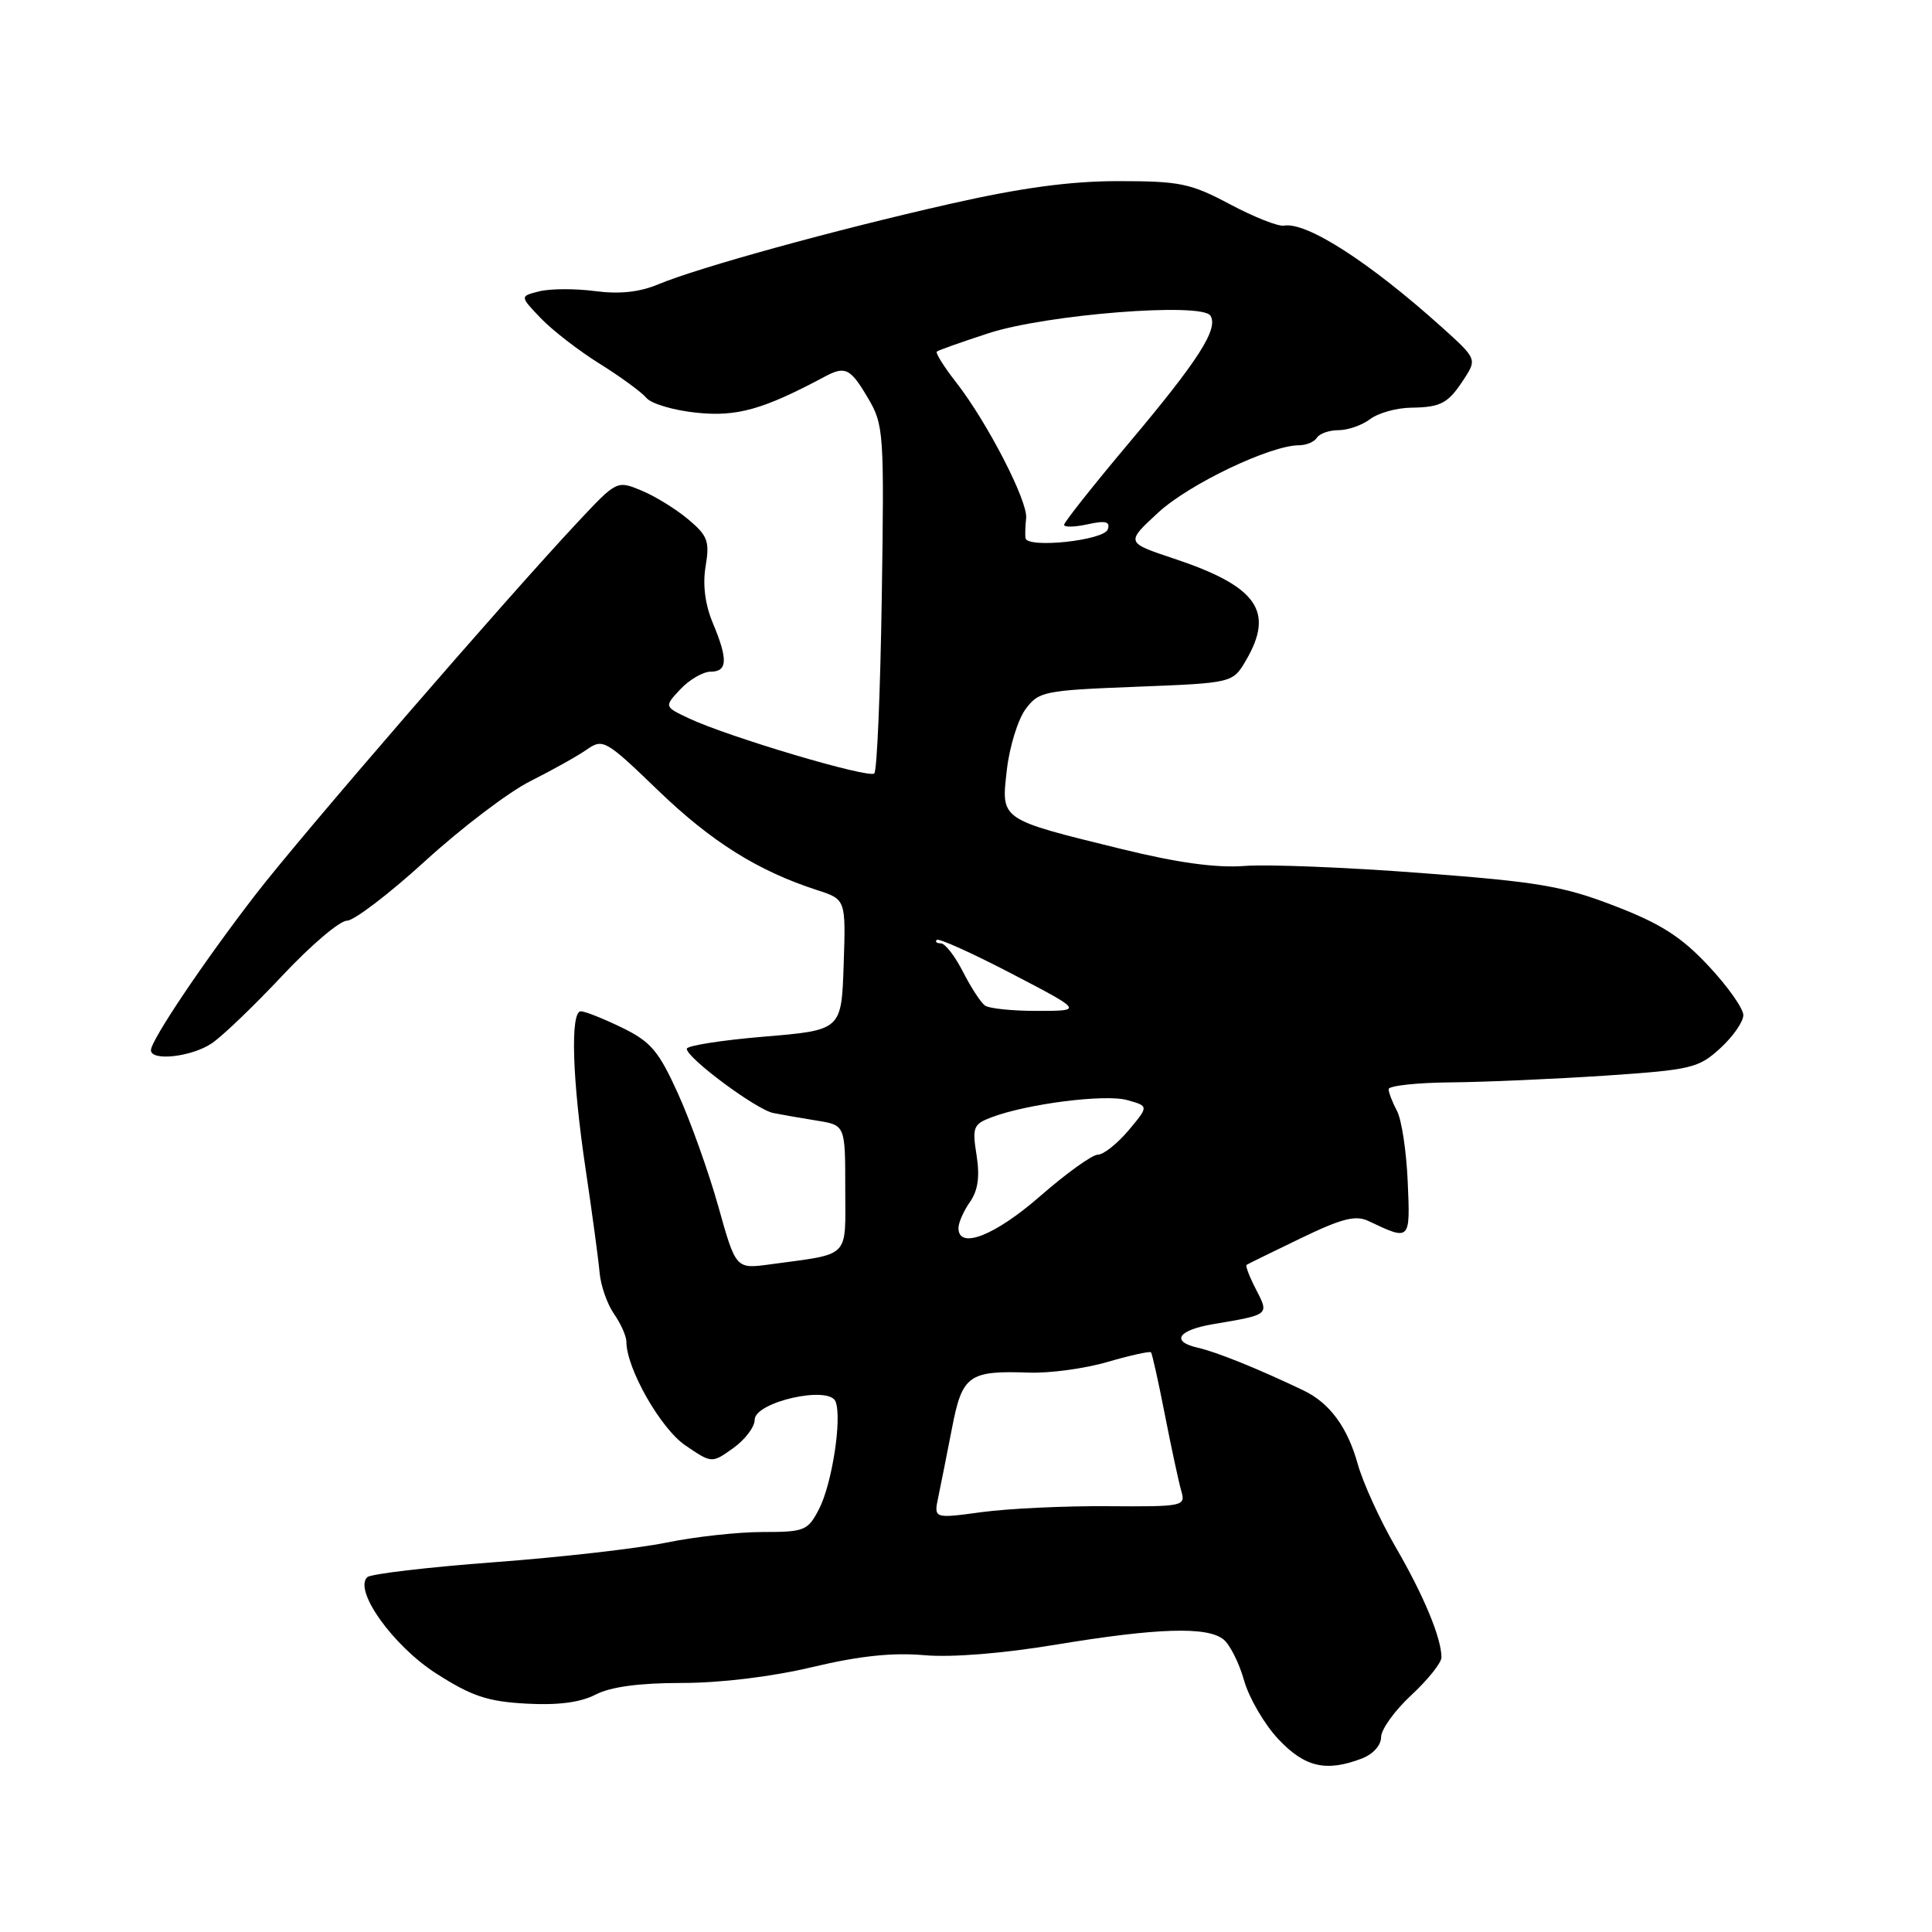 <?xml version="1.0" encoding="UTF-8" standalone="no"?>
<!DOCTYPE svg PUBLIC "-//W3C//DTD SVG 1.1//EN" "http://www.w3.org/Graphics/SVG/1.1/DTD/svg11.dtd" >
<svg xmlns="http://www.w3.org/2000/svg" xmlns:xlink="http://www.w3.org/1999/xlink" version="1.1" viewBox="0 0 256 256">
 <g >
 <path fill="currentColor"
d=" M 180.43 233.02 C 181.92 232.46 183.00 231.27 183.00 230.19 C 183.00 229.16 184.80 226.66 187.00 224.62 C 189.20 222.58 191.00 220.33 191.00 219.61 C 191.00 217.06 188.66 211.42 184.93 205.00 C 182.86 201.43 180.60 196.47 179.91 194.00 C 178.55 189.11 176.19 185.90 172.72 184.24 C 166.74 181.38 161.23 179.15 158.71 178.58 C 155.08 177.75 156.08 176.24 160.79 175.45 C 168.24 174.19 168.18 174.25 166.42 170.84 C 165.56 169.18 165.00 167.72 165.18 167.60 C 165.35 167.48 168.58 165.90 172.35 164.08 C 177.84 161.43 179.64 160.98 181.35 161.80 C 186.89 164.43 186.87 164.45 186.53 156.58 C 186.36 152.56 185.72 148.35 185.11 147.21 C 184.50 146.06 184.00 144.76 184.00 144.32 C 184.00 143.87 187.71 143.46 192.25 143.42 C 196.79 143.38 205.98 142.97 212.68 142.53 C 224.09 141.76 225.07 141.53 227.93 138.91 C 229.62 137.37 231.00 135.39 231.00 134.51 C 231.00 133.63 228.93 130.70 226.39 127.99 C 222.79 124.14 220.08 122.40 213.95 120.04 C 207.14 117.41 203.82 116.85 188.31 115.68 C 178.52 114.93 168.01 114.51 164.96 114.74 C 161.15 115.03 156.05 114.33 148.57 112.49 C 132.40 108.52 132.65 108.69 133.41 102.04 C 133.75 98.99 134.87 95.38 135.87 94.00 C 137.63 91.61 138.28 91.48 150.53 91.00 C 163.34 90.50 163.34 90.50 165.10 87.50 C 168.91 80.98 166.58 77.69 155.53 74.01 C 149.16 71.89 149.16 71.89 153.48 67.91 C 157.57 64.14 168.33 59.00 172.13 59.00 C 173.09 59.00 174.16 58.55 174.50 58.00 C 174.84 57.45 176.13 57.00 177.37 57.00 C 178.61 57.00 180.49 56.34 181.56 55.53 C 182.63 54.72 185.07 54.04 187.00 54.02 C 191.01 53.96 191.92 53.45 194.12 50.02 C 195.67 47.61 195.60 47.45 191.11 43.41 C 181.45 34.72 173.12 29.36 170.12 29.90 C 169.37 30.03 166.16 28.76 162.98 27.07 C 157.78 24.30 156.35 24.00 148.22 24.00 C 141.81 24.00 135.36 24.87 125.86 27.02 C 110.53 30.49 92.58 35.44 87.24 37.67 C 84.73 38.72 82.08 39.00 78.83 38.57 C 76.22 38.23 72.91 38.24 71.47 38.60 C 68.87 39.25 68.87 39.25 71.66 42.17 C 73.20 43.77 76.71 46.49 79.48 48.21 C 82.24 49.93 85.02 51.97 85.66 52.73 C 86.29 53.50 89.29 54.38 92.32 54.69 C 97.66 55.24 101.11 54.27 109.24 49.93 C 112.00 48.45 112.67 48.78 114.99 52.71 C 117.11 56.29 117.17 57.25 116.84 79.13 C 116.65 91.62 116.21 102.13 115.85 102.48 C 115.15 103.19 96.45 97.63 91.25 95.17 C 88.00 93.63 88.00 93.63 90.17 91.31 C 91.37 90.04 93.17 89.00 94.17 89.00 C 96.41 89.00 96.48 87.38 94.43 82.50 C 93.42 80.06 93.09 77.44 93.50 75.02 C 94.05 71.73 93.78 70.99 91.20 68.82 C 89.58 67.46 86.80 65.74 85.00 65.00 C 81.75 63.65 81.72 63.67 76.62 69.11 C 66.98 79.40 40.07 110.50 33.89 118.50 C 27.06 127.34 20.00 137.84 20.00 139.16 C 20.00 140.65 25.42 140.04 28.07 138.24 C 29.49 137.28 33.70 133.24 37.44 129.25 C 41.18 125.26 45.02 122.00 45.96 122.00 C 46.91 122.00 51.59 118.42 56.38 114.05 C 61.16 109.69 67.42 104.93 70.29 103.50 C 73.15 102.06 76.51 100.19 77.74 99.33 C 79.90 97.83 80.24 98.02 87.24 104.77 C 94.28 111.55 100.44 115.41 108.29 117.95 C 112.08 119.18 112.08 119.18 111.79 127.84 C 111.50 136.50 111.50 136.50 101.25 137.36 C 95.61 137.83 91.00 138.56 91.00 138.97 C 91.00 140.19 100.21 147.03 102.46 147.48 C 103.58 147.70 106.19 148.16 108.25 148.49 C 112.00 149.09 112.00 149.09 112.00 157.47 C 112.00 166.90 112.83 166.06 102.00 167.54 C 97.50 168.15 97.50 168.15 95.17 159.82 C 93.88 155.25 91.49 148.54 89.84 144.91 C 87.27 139.24 86.24 138.03 82.40 136.16 C 79.95 134.97 77.51 134.00 76.97 134.00 C 75.54 134.00 75.82 143.04 77.61 155.00 C 78.47 160.78 79.30 166.91 79.45 168.63 C 79.60 170.35 80.46 172.81 81.36 174.10 C 82.26 175.39 83.00 177.05 83.00 177.79 C 83.00 181.32 87.54 189.30 90.81 191.52 C 94.32 193.91 94.32 193.91 97.16 191.88 C 98.72 190.77 100.00 189.08 100.00 188.13 C 100.00 185.76 109.88 183.53 110.72 185.72 C 111.59 187.97 110.25 196.61 108.53 199.95 C 107.04 202.83 106.62 203.00 101.04 203.00 C 97.79 203.00 92.06 203.63 88.32 204.40 C 84.57 205.17 74.30 206.35 65.50 207.00 C 56.70 207.66 49.13 208.55 48.67 208.98 C 46.82 210.72 52.08 218.08 57.79 221.74 C 62.49 224.75 64.60 225.46 69.72 225.74 C 73.95 225.97 76.89 225.59 78.92 224.54 C 80.92 223.51 84.70 223.00 90.37 223.00 C 95.52 223.00 102.30 222.17 107.67 220.89 C 113.84 219.42 118.29 218.95 122.44 219.32 C 126.08 219.64 132.84 219.10 139.94 217.92 C 153.36 215.70 160.00 215.49 162.14 217.25 C 162.98 217.94 164.21 220.39 164.86 222.71 C 165.52 225.02 167.56 228.51 169.40 230.46 C 172.90 234.17 175.71 234.82 180.43 233.02 Z  M 124.33 198.36 C 124.66 196.79 125.47 192.69 126.14 189.26 C 127.50 182.20 128.34 181.59 136.41 181.88 C 139.11 181.97 143.77 181.34 146.77 180.46 C 149.76 179.59 152.35 179.02 152.51 179.19 C 152.67 179.36 153.50 183.10 154.36 187.50 C 155.22 191.90 156.20 196.43 156.53 197.58 C 157.12 199.58 156.81 199.65 146.82 199.58 C 141.14 199.53 133.63 199.89 130.11 200.36 C 123.72 201.23 123.72 201.23 124.33 198.36 Z  M 127.00 162.72 C 127.00 162.02 127.68 160.47 128.52 159.27 C 129.59 157.74 129.85 155.92 129.40 153.07 C 128.81 149.39 128.97 148.96 131.35 148.06 C 136.08 146.26 146.44 144.94 149.37 145.77 C 152.23 146.57 152.23 146.57 149.53 149.79 C 148.04 151.55 146.22 153.00 145.47 153.00 C 144.73 153.00 141.29 155.47 137.82 158.50 C 131.82 163.74 127.00 165.62 127.00 162.72 Z  M 130.50 133.23 C 129.95 132.83 128.64 130.81 127.59 128.75 C 126.54 126.69 125.23 125.00 124.68 125.00 C 124.12 125.00 123.87 124.79 124.13 124.54 C 124.38 124.29 128.84 126.30 134.04 129.01 C 143.50 133.94 143.50 133.94 137.50 133.95 C 134.20 133.96 131.05 133.64 130.50 133.23 Z  M 135.88 71.30 C 135.82 70.86 135.86 69.66 135.97 68.64 C 136.20 66.40 130.82 55.96 126.72 50.70 C 125.09 48.62 123.93 46.76 124.13 46.59 C 124.33 46.41 127.42 45.32 131.00 44.15 C 138.67 41.66 159.28 40.03 160.39 41.83 C 161.47 43.58 158.83 47.71 149.58 58.71 C 144.86 64.32 141.00 69.20 141.00 69.54 C 141.00 69.88 142.40 69.85 144.12 69.47 C 146.50 68.95 147.13 69.11 146.79 70.14 C 146.30 71.62 136.09 72.70 135.88 71.30 Z "/>
</g>
</svg>